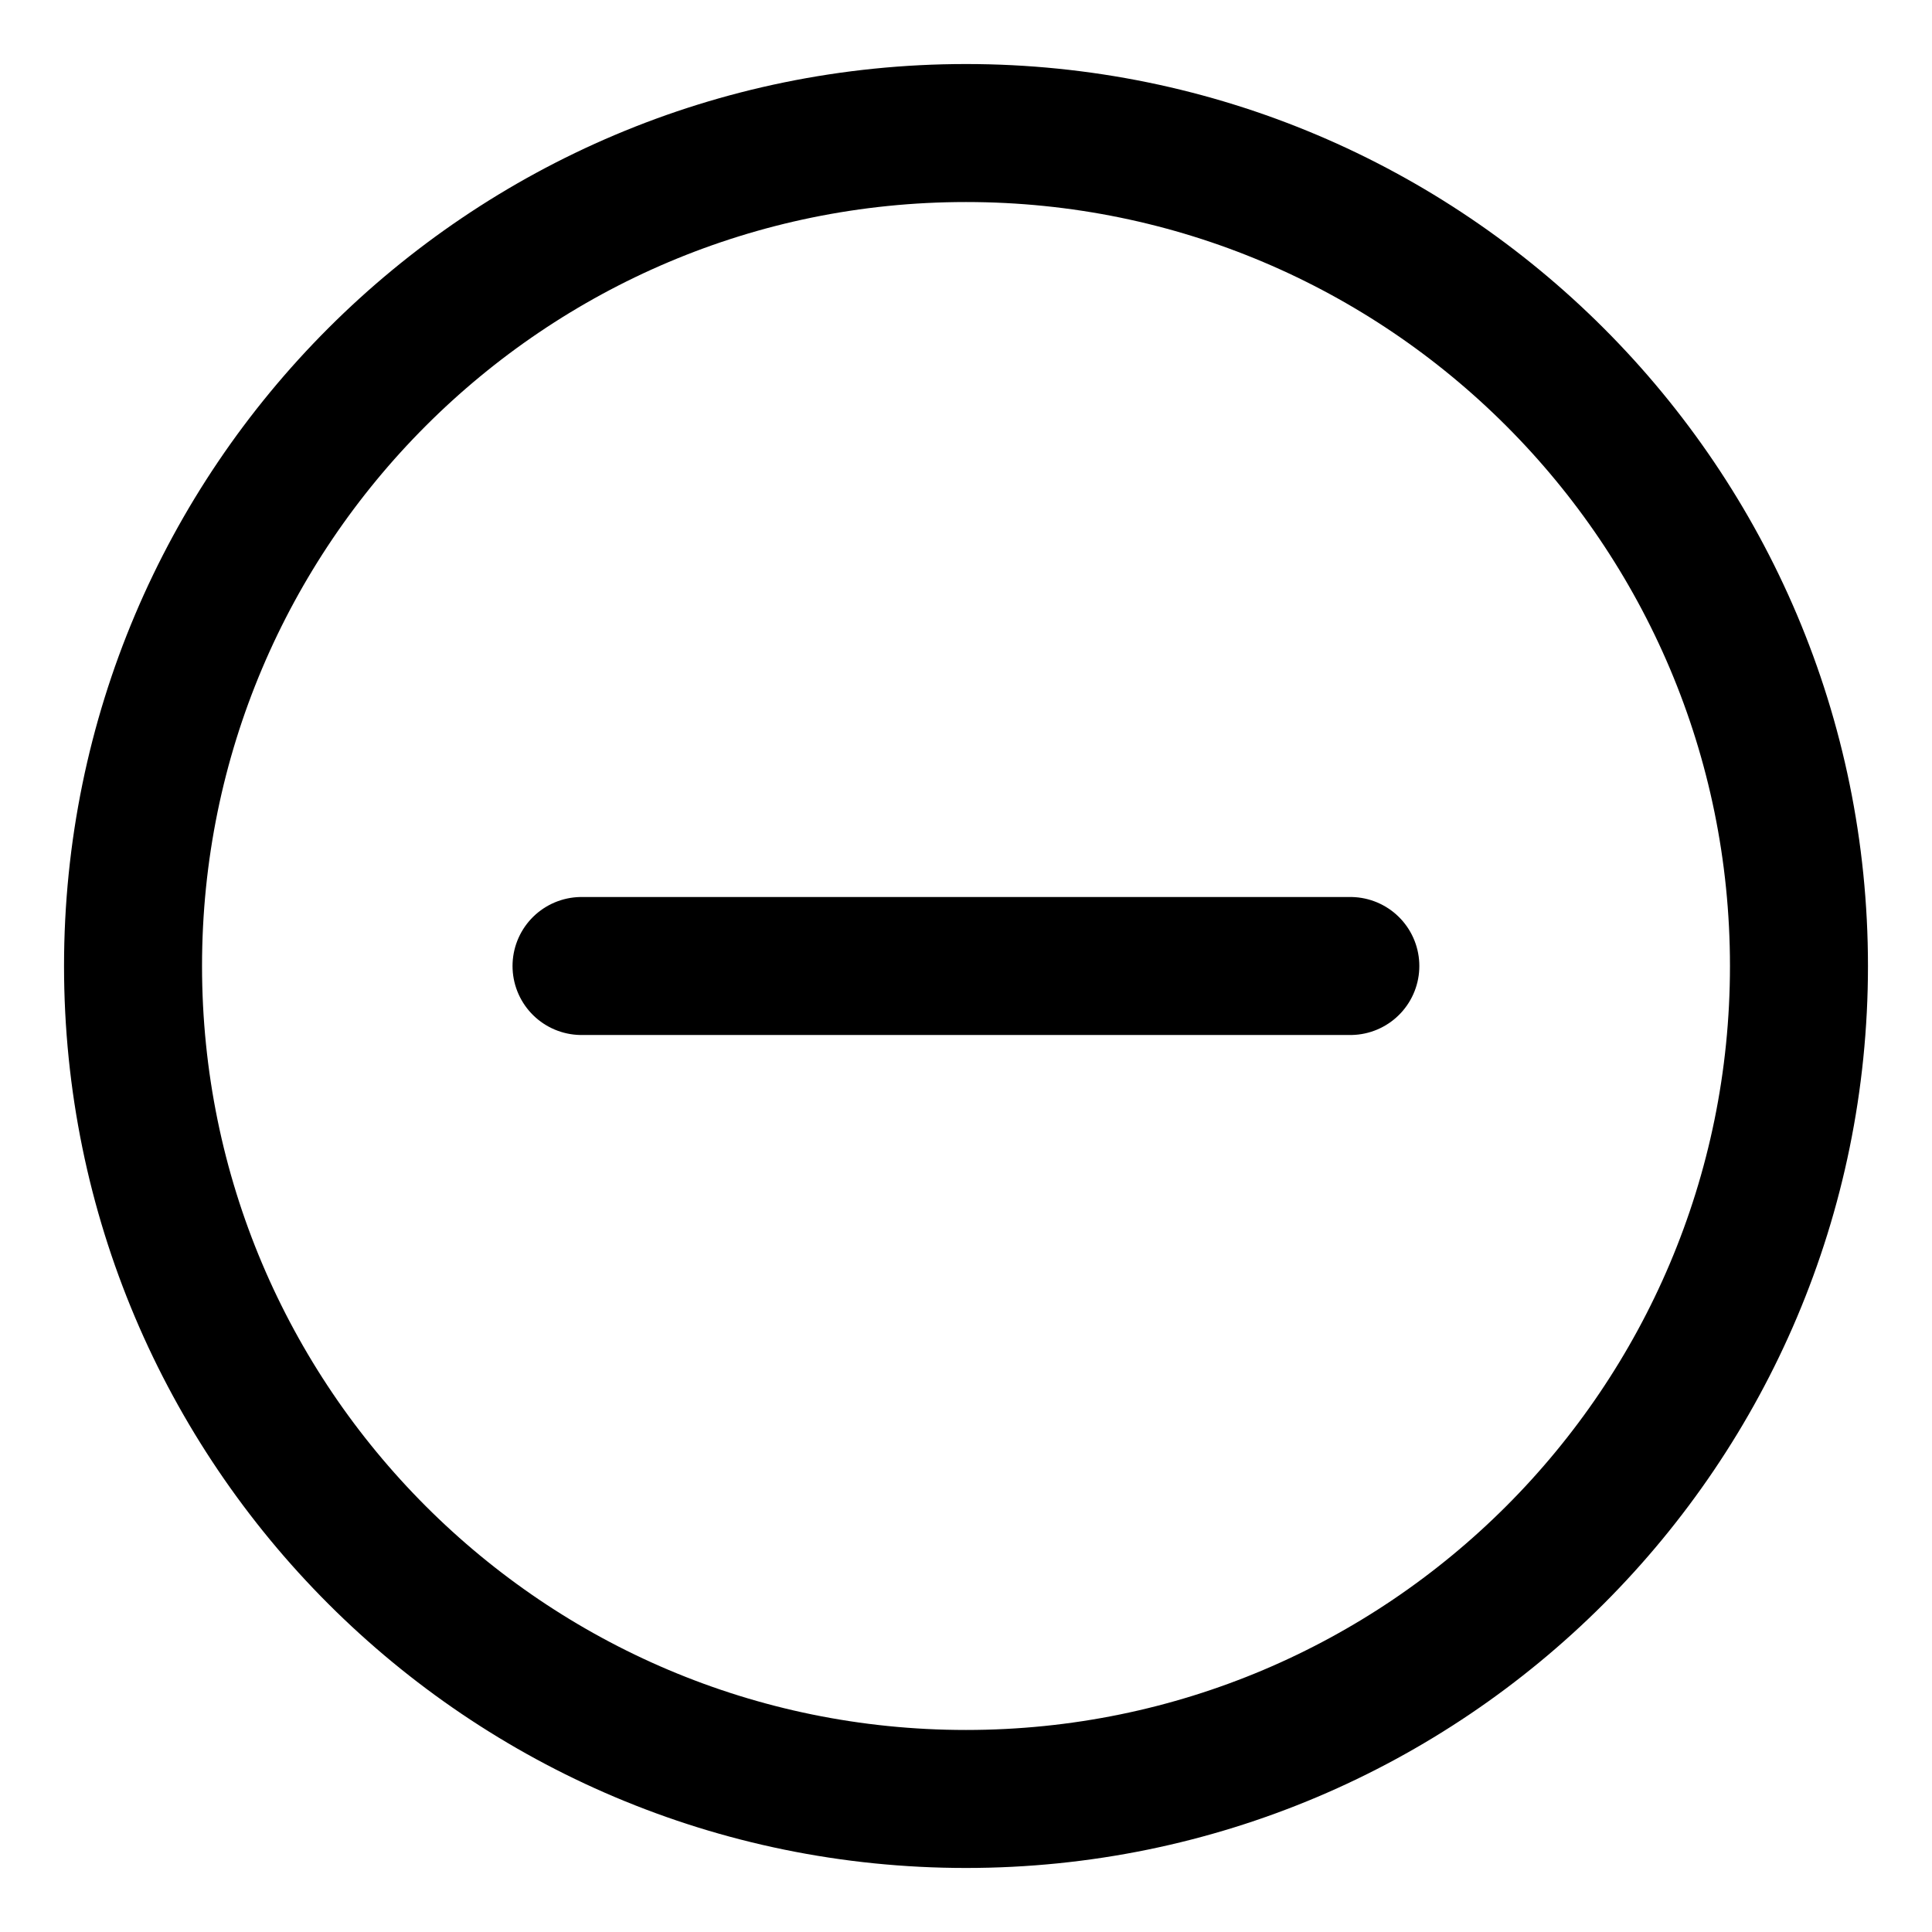 <svg xmlns="http://www.w3.org/2000/svg" fill="none" viewBox="-0.5 -0.5 14 14" height="14" width="14"><g id="subtract-circle--delete-add-circle-subtract-button-buttons-remove-mathematics-math-minus"><path id="Vector" stroke="#000" stroke-linecap="round" stroke-linejoin="round" d="M6.5 12.536c3.333 0 6.036 -2.702 6.036 -6.036C12.536 3.167 9.833 0.464 6.5 0.464 3.167 0.464 0.464 3.167 0.464 6.5c0 3.333 2.702 6.036 6.036 6.036Z" stroke-width="1"></path><path id="Vector_2" stroke="#000" stroke-linecap="round" stroke-linejoin="round" d="M3.714 6.5h5.571" stroke-width="1"></path></g></svg>